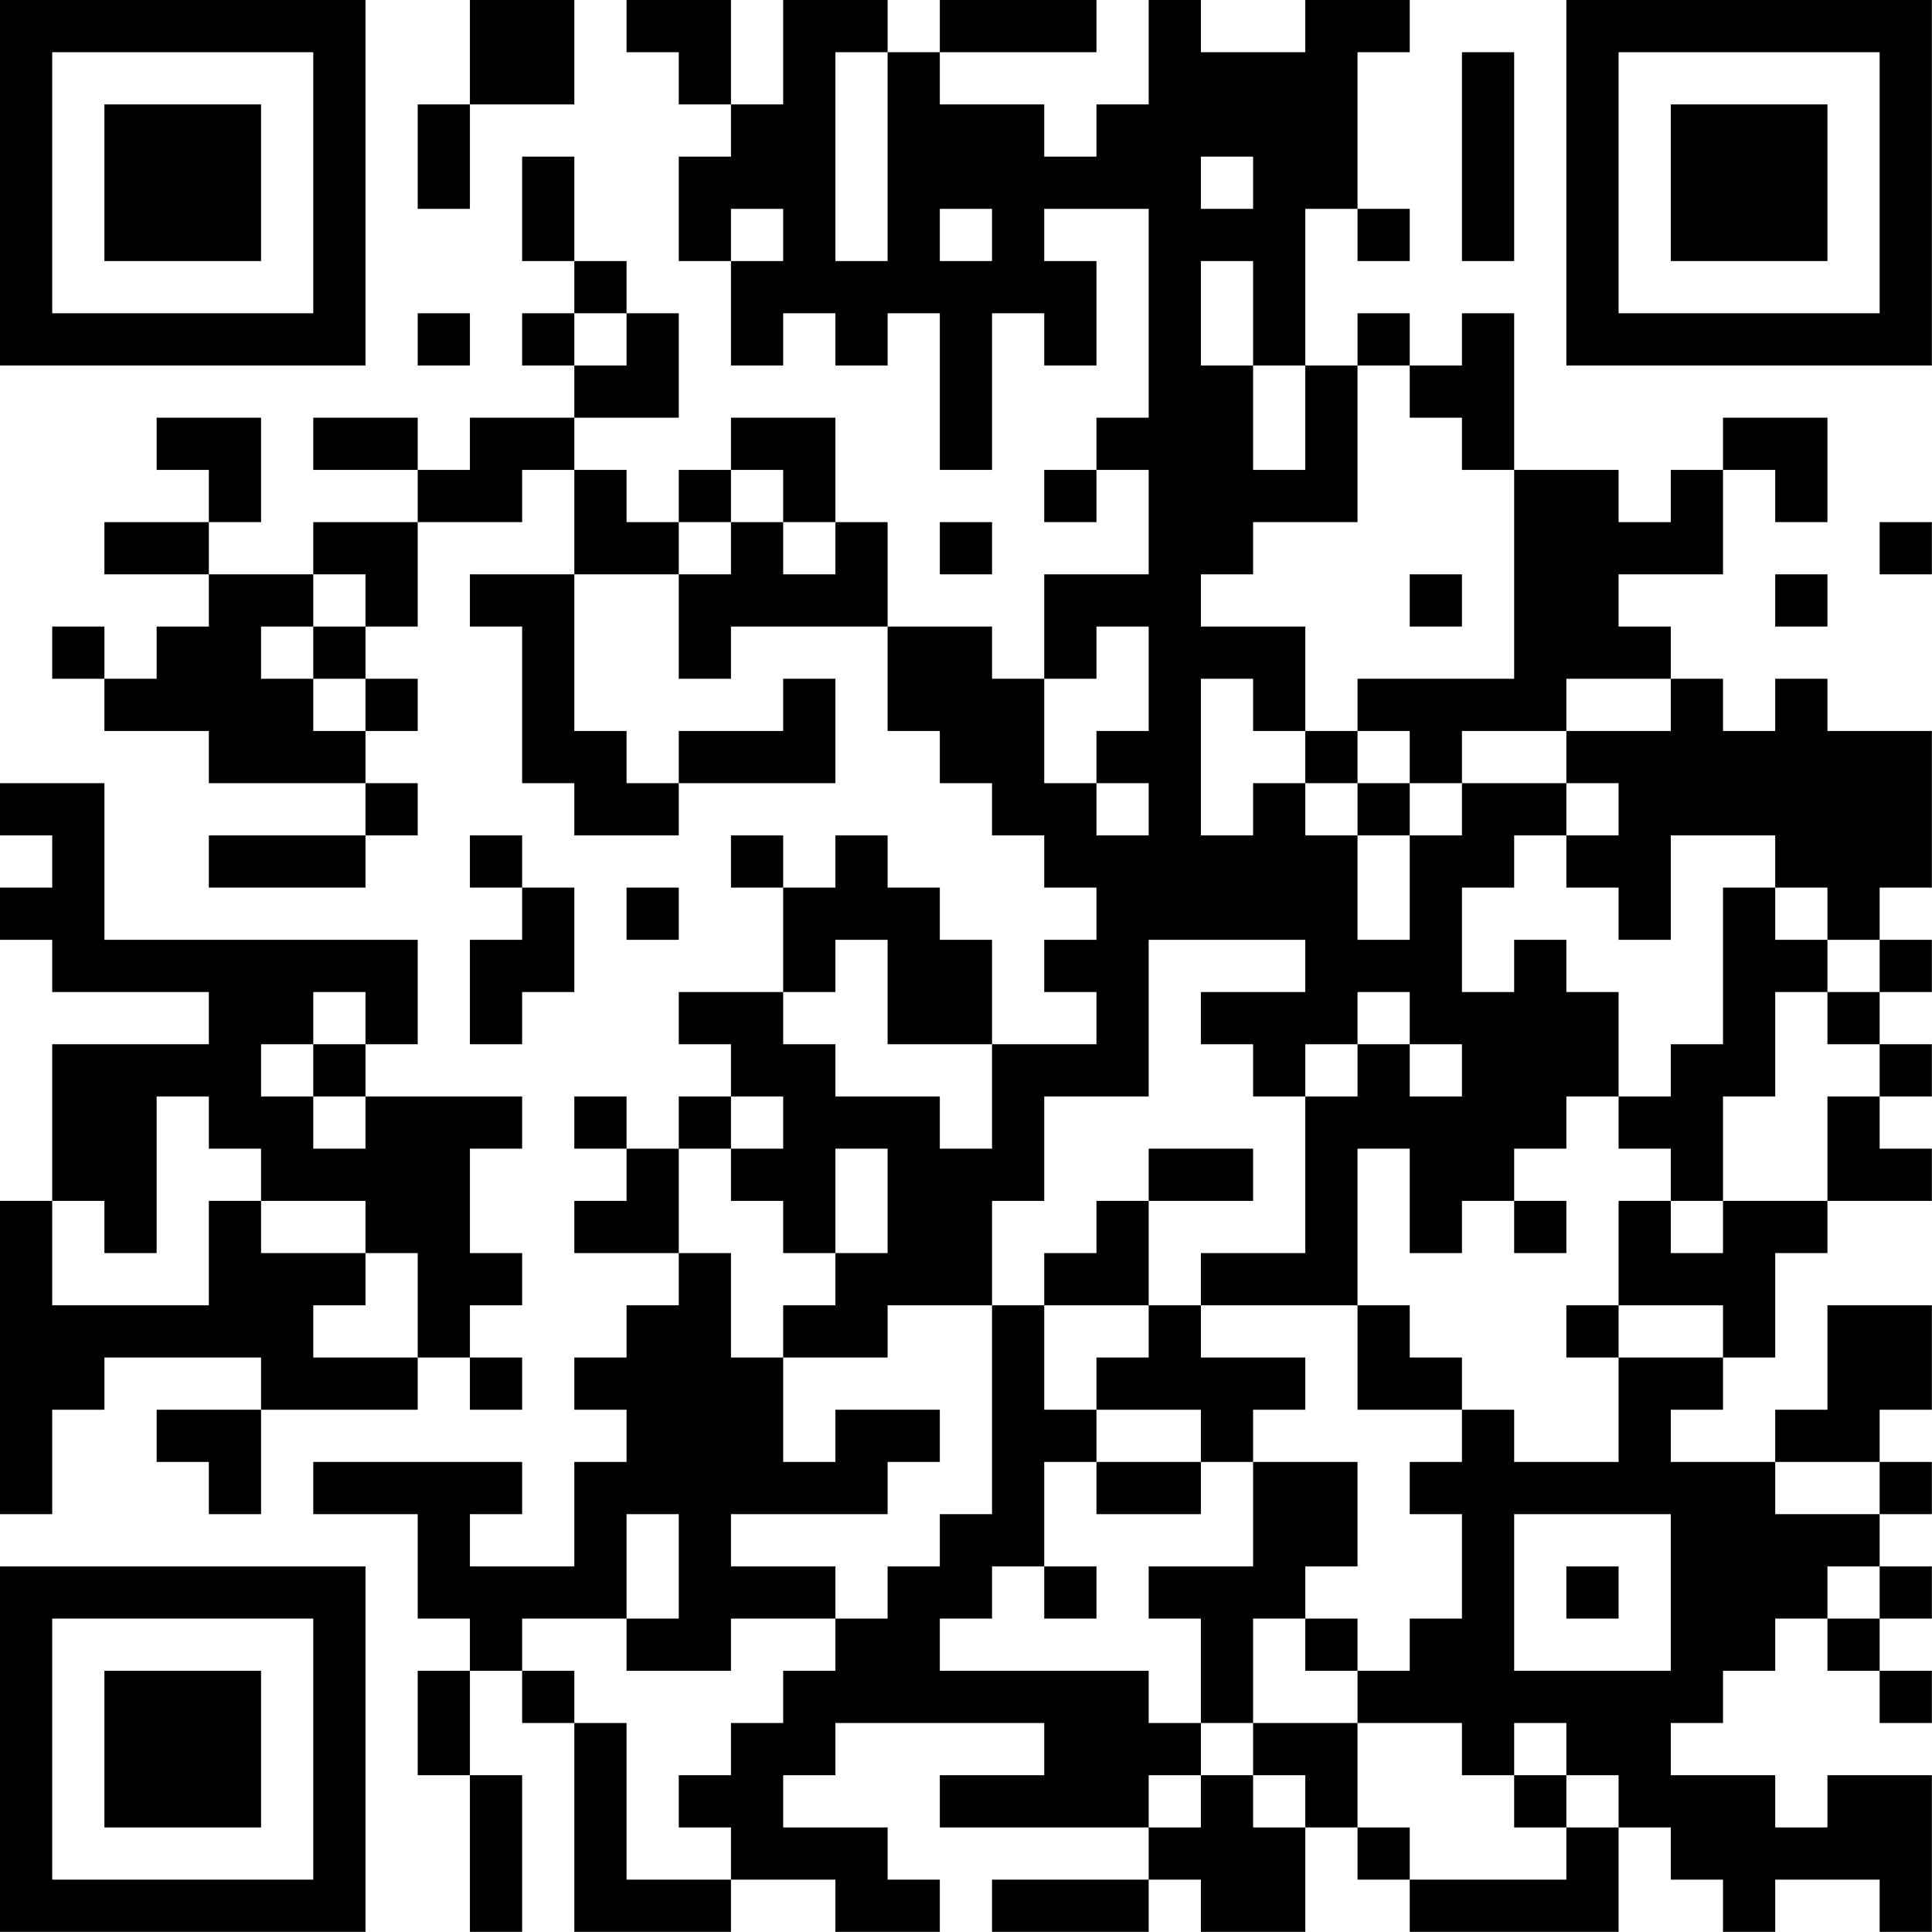 <?xml version="1.0" encoding="UTF-8"?>
<svg xmlns="http://www.w3.org/2000/svg" version="1.1" width="200" height="200" viewBox="0 0 200 200"><rect x="0" y="0" width="200" height="200" fill="#ffffff"/><g transform="scale(5.405)"><g transform="translate(0,0)"><path fill-rule="evenodd" d="M9 0L9 2L8 2L8 4L9 4L9 2L11 2L11 0ZM12 0L12 1L13 1L13 2L14 2L14 3L13 3L13 5L14 5L14 7L15 7L15 6L16 6L16 7L17 7L17 6L18 6L18 9L19 9L19 6L20 6L20 7L21 7L21 5L20 5L20 4L22 4L22 8L21 8L21 9L20 9L20 10L21 10L21 9L22 9L22 11L20 11L20 13L19 13L19 12L17 12L17 10L16 10L16 8L14 8L14 9L13 9L13 10L12 10L12 9L11 9L11 8L13 8L13 6L12 6L12 5L11 5L11 3L10 3L10 5L11 5L11 6L10 6L10 7L11 7L11 8L9 8L9 9L8 9L8 8L6 8L6 9L8 9L8 10L6 10L6 11L4 11L4 10L5 10L5 8L3 8L3 9L4 9L4 10L2 10L2 11L4 11L4 12L3 12L3 13L2 13L2 12L1 12L1 13L2 13L2 14L4 14L4 15L7 15L7 16L4 16L4 17L7 17L7 16L8 16L8 15L7 15L7 14L8 14L8 13L7 13L7 12L8 12L8 10L10 10L10 9L11 9L11 11L9 11L9 12L10 12L10 15L11 15L11 16L13 16L13 15L16 15L16 13L15 13L15 14L13 14L13 15L12 15L12 14L11 14L11 11L13 11L13 13L14 13L14 12L17 12L17 14L18 14L18 15L19 15L19 16L20 16L20 17L21 17L21 18L20 18L20 19L21 19L21 20L19 20L19 18L18 18L18 17L17 17L17 16L16 16L16 17L15 17L15 16L14 16L14 17L15 17L15 19L13 19L13 20L14 20L14 21L13 21L13 22L12 22L12 21L11 21L11 22L12 22L12 23L11 23L11 24L13 24L13 25L12 25L12 26L11 26L11 27L12 27L12 28L11 28L11 30L9 30L9 29L10 29L10 28L6 28L6 29L8 29L8 31L9 31L9 32L8 32L8 34L9 34L9 37L10 37L10 34L9 34L9 32L10 32L10 33L11 33L11 37L14 37L14 36L16 36L16 37L18 37L18 36L17 36L17 35L15 35L15 34L16 34L16 33L20 33L20 34L18 34L18 35L22 35L22 36L19 36L19 37L22 37L22 36L23 36L23 37L25 37L25 35L26 35L26 36L27 36L27 37L31 37L31 35L32 35L32 36L33 36L33 37L34 37L34 36L36 36L36 37L37 37L37 34L35 34L35 35L34 35L34 34L32 34L32 33L33 33L33 32L34 32L34 31L35 31L35 32L36 32L36 33L37 33L37 32L36 32L36 31L37 31L37 30L36 30L36 29L37 29L37 28L36 28L36 27L37 27L37 25L35 25L35 27L34 27L34 28L32 28L32 27L33 27L33 26L34 26L34 24L35 24L35 23L37 23L37 22L36 22L36 21L37 21L37 20L36 20L36 19L37 19L37 18L36 18L36 17L37 17L37 14L35 14L35 13L34 13L34 14L33 14L33 13L32 13L32 12L31 12L31 11L33 11L33 9L34 9L34 10L35 10L35 8L33 8L33 9L32 9L32 10L31 10L31 9L29 9L29 6L28 6L28 7L27 7L27 6L26 6L26 7L25 7L25 4L26 4L26 5L27 5L27 4L26 4L26 1L27 1L27 0L25 0L25 1L23 1L23 0L22 0L22 2L21 2L21 3L20 3L20 2L18 2L18 1L21 1L21 0L18 0L18 1L17 1L17 0L15 0L15 2L14 2L14 0ZM16 1L16 5L17 5L17 1ZM28 1L28 5L29 5L29 1ZM23 3L23 4L24 4L24 3ZM14 4L14 5L15 5L15 4ZM18 4L18 5L19 5L19 4ZM23 5L23 7L24 7L24 9L25 9L25 7L24 7L24 5ZM8 6L8 7L9 7L9 6ZM11 6L11 7L12 7L12 6ZM26 7L26 10L24 10L24 11L23 11L23 12L25 12L25 14L24 14L24 13L23 13L23 16L24 16L24 15L25 15L25 16L26 16L26 18L27 18L27 16L28 16L28 15L30 15L30 16L29 16L29 17L28 17L28 19L29 19L29 18L30 18L30 19L31 19L31 21L30 21L30 22L29 22L29 23L28 23L28 24L27 24L27 22L26 22L26 25L23 25L23 24L25 24L25 21L26 21L26 20L27 20L27 21L28 21L28 20L27 20L27 19L26 19L26 20L25 20L25 21L24 21L24 20L23 20L23 19L25 19L25 18L22 18L22 21L20 21L20 23L19 23L19 25L17 25L17 26L15 26L15 25L16 25L16 24L17 24L17 22L16 22L16 24L15 24L15 23L14 23L14 22L15 22L15 21L14 21L14 22L13 22L13 24L14 24L14 26L15 26L15 28L16 28L16 27L18 27L18 28L17 28L17 29L14 29L14 30L16 30L16 31L14 31L14 32L12 32L12 31L13 31L13 29L12 29L12 31L10 31L10 32L11 32L11 33L12 33L12 36L14 36L14 35L13 35L13 34L14 34L14 33L15 33L15 32L16 32L16 31L17 31L17 30L18 30L18 29L19 29L19 25L20 25L20 27L21 27L21 28L20 28L20 30L19 30L19 31L18 31L18 32L22 32L22 33L23 33L23 34L22 34L22 35L23 35L23 34L24 34L24 35L25 35L25 34L24 34L24 33L26 33L26 35L27 35L27 36L30 36L30 35L31 35L31 34L30 34L30 33L29 33L29 34L28 34L28 33L26 33L26 32L27 32L27 31L28 31L28 29L27 29L27 28L28 28L28 27L29 27L29 28L31 28L31 26L33 26L33 25L31 25L31 23L32 23L32 24L33 24L33 23L35 23L35 21L36 21L36 20L35 20L35 19L36 19L36 18L35 18L35 17L34 17L34 16L32 16L32 18L31 18L31 17L30 17L30 16L31 16L31 15L30 15L30 14L32 14L32 13L30 13L30 14L28 14L28 15L27 15L27 14L26 14L26 13L29 13L29 9L28 9L28 8L27 8L27 7ZM14 9L14 10L13 10L13 11L14 11L14 10L15 10L15 11L16 11L16 10L15 10L15 9ZM18 10L18 11L19 11L19 10ZM36 10L36 11L37 11L37 10ZM6 11L6 12L5 12L5 13L6 13L6 14L7 14L7 13L6 13L6 12L7 12L7 11ZM27 11L27 12L28 12L28 11ZM34 11L34 12L35 12L35 11ZM21 12L21 13L20 13L20 15L21 15L21 16L22 16L22 15L21 15L21 14L22 14L22 12ZM25 14L25 15L26 15L26 16L27 16L27 15L26 15L26 14ZM0 15L0 16L1 16L1 17L0 17L0 18L1 18L1 19L4 19L4 20L1 20L1 23L0 23L0 29L1 29L1 27L2 27L2 26L5 26L5 27L3 27L3 28L4 28L4 29L5 29L5 27L8 27L8 26L9 26L9 27L10 27L10 26L9 26L9 25L10 25L10 24L9 24L9 22L10 22L10 21L7 21L7 20L8 20L8 18L2 18L2 15ZM9 16L9 17L10 17L10 18L9 18L9 20L10 20L10 19L11 19L11 17L10 17L10 16ZM12 17L12 18L13 18L13 17ZM33 17L33 20L32 20L32 21L31 21L31 22L32 22L32 23L33 23L33 21L34 21L34 19L35 19L35 18L34 18L34 17ZM16 18L16 19L15 19L15 20L16 20L16 21L18 21L18 22L19 22L19 20L17 20L17 18ZM6 19L6 20L5 20L5 21L6 21L6 22L7 22L7 21L6 21L6 20L7 20L7 19ZM3 21L3 24L2 24L2 23L1 23L1 25L4 25L4 23L5 23L5 24L7 24L7 25L6 25L6 26L8 26L8 24L7 24L7 23L5 23L5 22L4 22L4 21ZM22 22L22 23L21 23L21 24L20 24L20 25L22 25L22 26L21 26L21 27L23 27L23 28L21 28L21 29L23 29L23 28L24 28L24 30L22 30L22 31L23 31L23 33L24 33L24 31L25 31L25 32L26 32L26 31L25 31L25 30L26 30L26 28L24 28L24 27L25 27L25 26L23 26L23 25L22 25L22 23L24 23L24 22ZM29 23L29 24L30 24L30 23ZM26 25L26 27L28 27L28 26L27 26L27 25ZM30 25L30 26L31 26L31 25ZM34 28L34 29L36 29L36 28ZM29 29L29 32L32 32L32 29ZM20 30L20 31L21 31L21 30ZM30 30L30 31L31 31L31 30ZM35 30L35 31L36 31L36 30ZM29 34L29 35L30 35L30 34ZM0 0L0 7L7 7L7 0ZM1 1L1 6L6 6L6 1ZM2 2L2 5L5 5L5 2ZM30 0L30 7L37 7L37 0ZM31 1L31 6L36 6L36 1ZM32 2L32 5L35 5L35 2ZM0 30L0 37L7 37L7 30ZM1 31L1 36L6 36L6 31ZM2 32L2 35L5 35L5 32Z" fill="#000000"/></g></g></svg>
